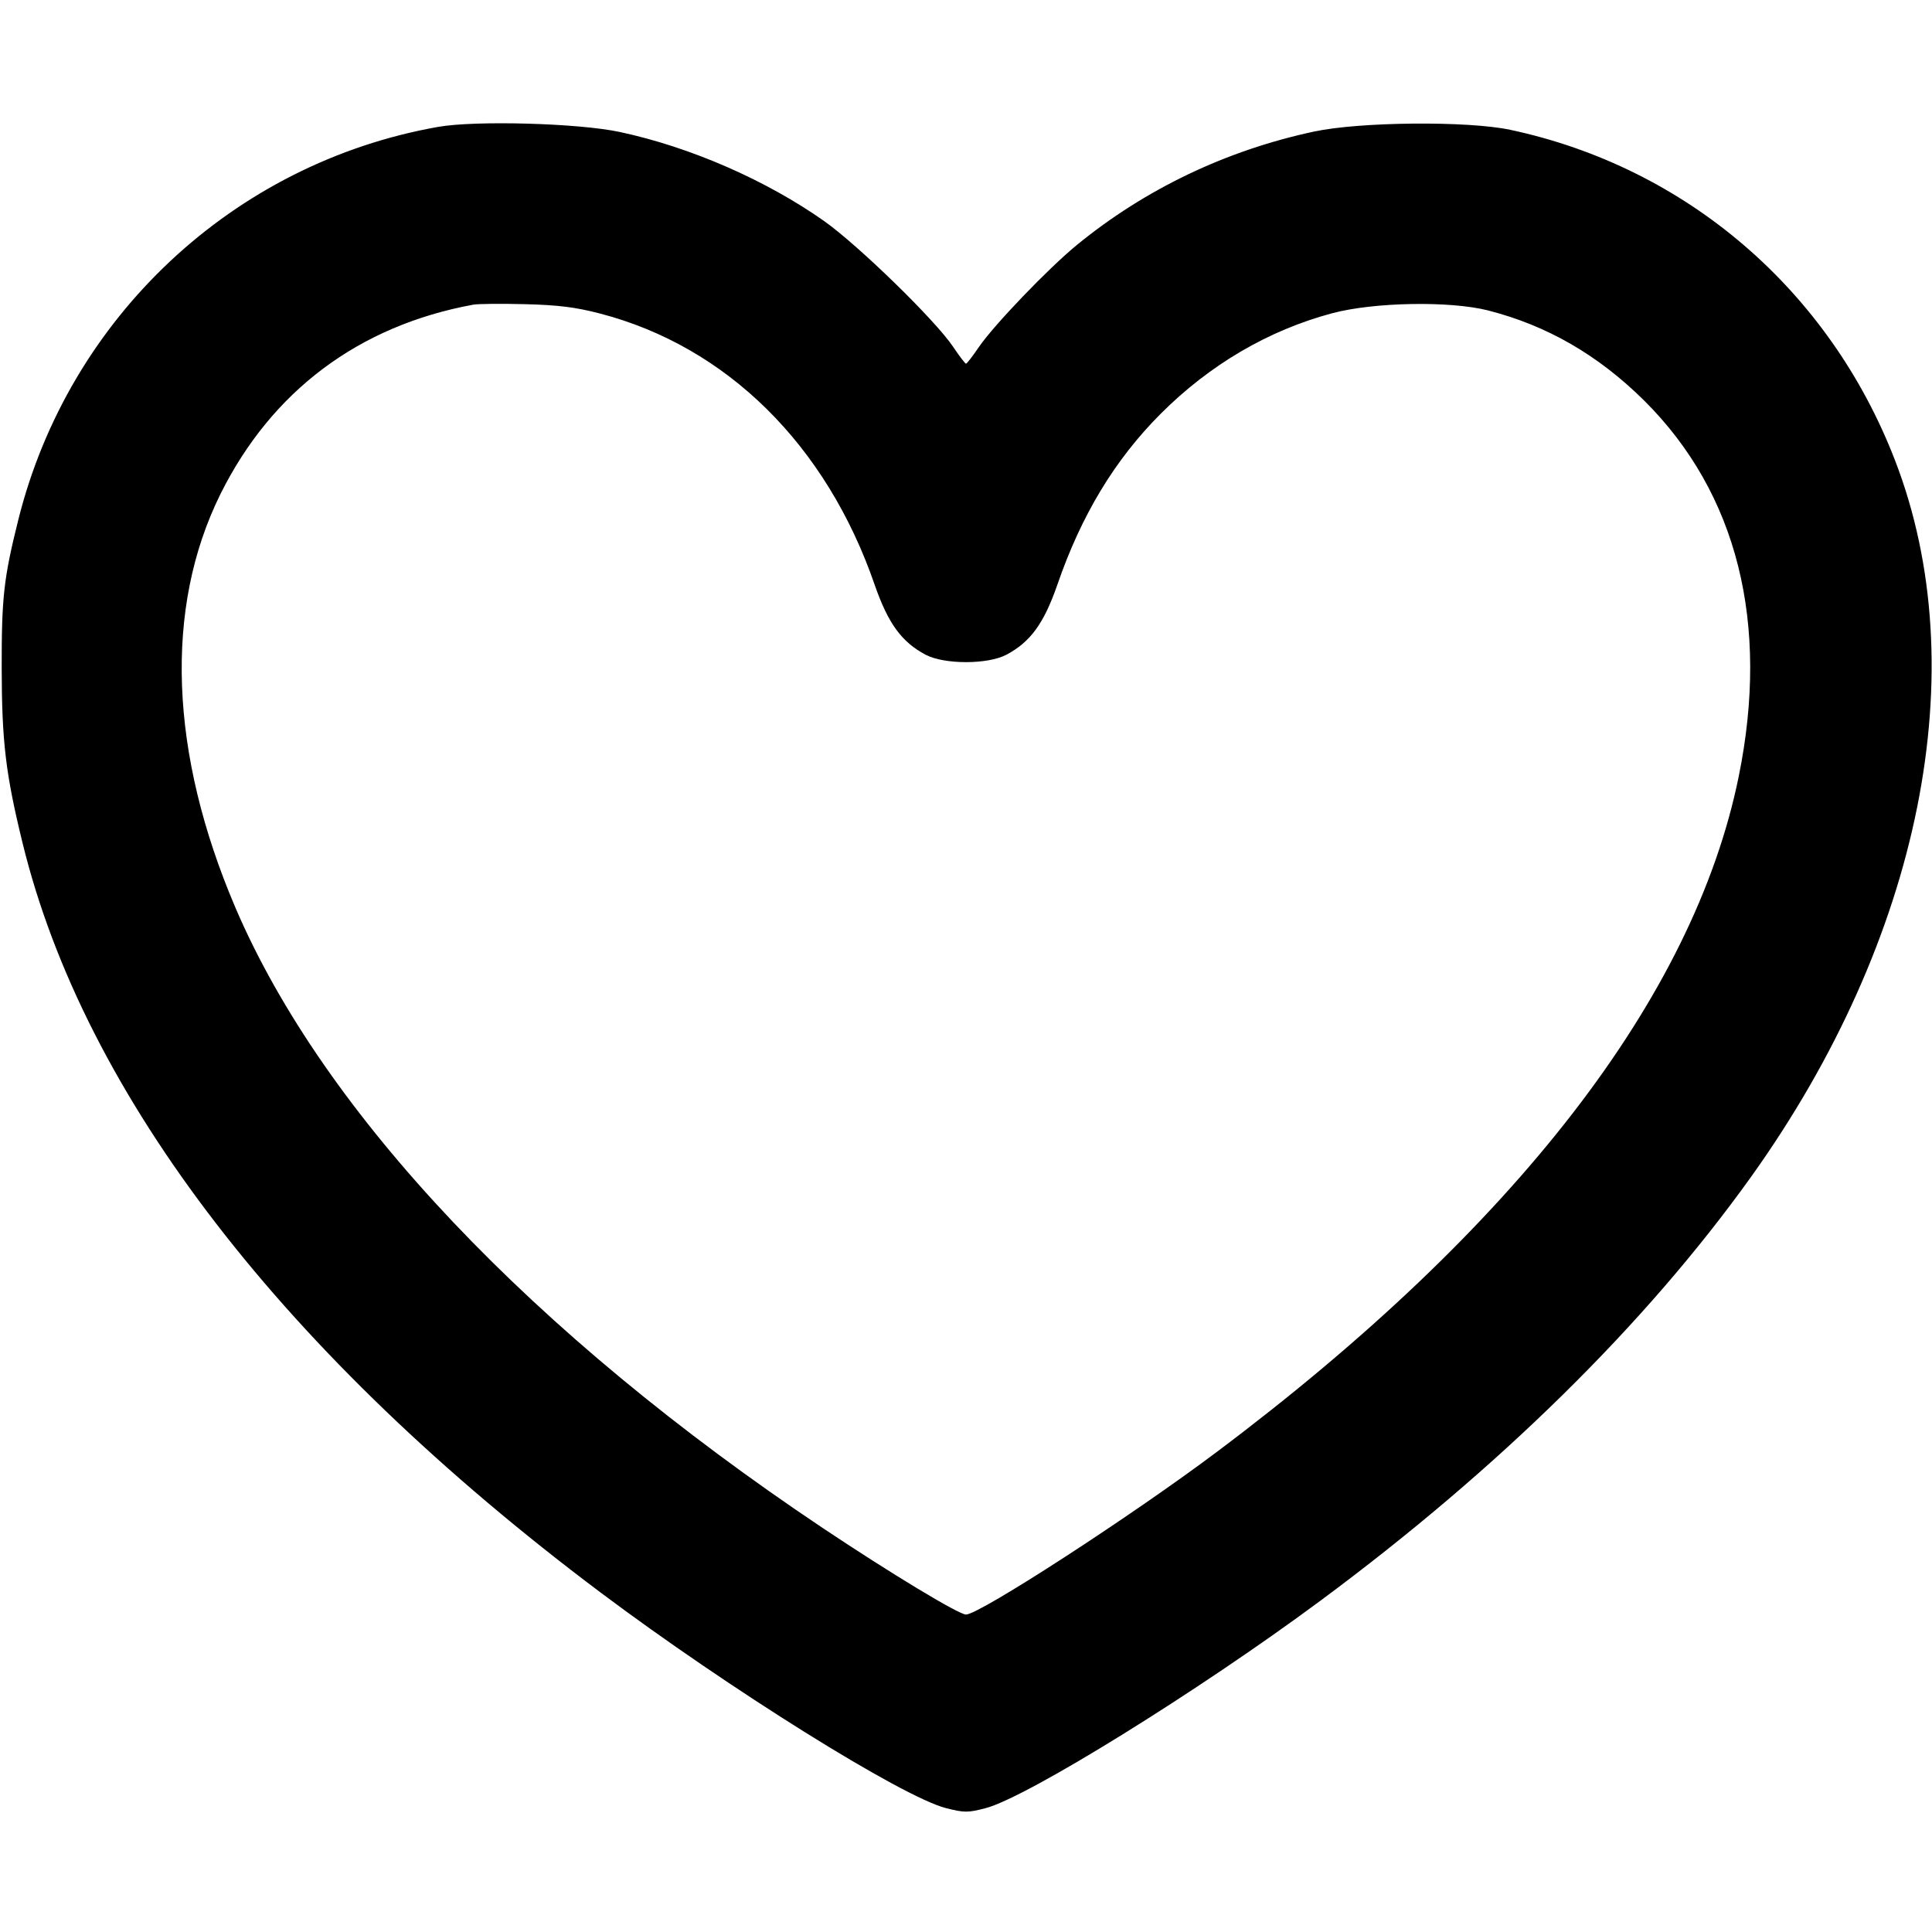 <svg xmlns="http://www.w3.org/2000/svg" width="16" height="16" viewBox="0 0 16 16"><path d="M3.627 1.051 C 1.933 1.351,0.569 2.629,0.151 4.307 C 0.031 4.788,0.013 4.947,0.014 5.533 C 0.015 6.142,0.047 6.411,0.187 6.982 C 0.699 9.076,2.356 11.224,4.973 13.188 C 6.034 13.984,7.470 14.881,7.834 14.974 C 7.984 15.012,8.015 15.013,8.160 14.975 C 8.499 14.889,9.924 14.006,10.933 13.258 C 12.414 12.161,13.629 10.965,14.501 9.747 C 15.911 7.776,16.361 5.539,15.694 3.813 C 15.150 2.403,13.966 1.386,12.507 1.075 C 12.154 1.000,11.260 1.008,10.880 1.090 C 10.153 1.246,9.484 1.566,8.919 2.028 C 8.684 2.220,8.230 2.693,8.106 2.875 C 8.055 2.950,8.007 3.012,8.000 3.012 C 7.993 3.012,7.945 2.949,7.894 2.873 C 7.749 2.655,7.110 2.033,6.827 1.832 C 6.347 1.493,5.718 1.218,5.133 1.093 C 4.793 1.020,3.937 0.996,3.627 1.051 M4.967 2.596 C 6.018 2.869,6.844 3.684,7.244 4.844 C 7.355 5.163,7.466 5.316,7.665 5.422 C 7.820 5.504,8.180 5.504,8.335 5.422 C 8.534 5.316,8.645 5.163,8.756 4.844 C 8.955 4.265,9.234 3.805,9.613 3.426 C 10.020 3.019,10.505 2.735,11.033 2.594 C 11.378 2.502,12.004 2.491,12.320 2.570 C 12.811 2.695,13.234 2.939,13.617 3.318 C 14.387 4.084,14.658 5.161,14.399 6.432 C 14.027 8.258,12.553 10.166,10.080 12.022 C 9.375 12.552,8.111 13.371,8.000 13.371 C 7.940 13.371,7.376 13.030,6.813 12.654 C 4.405 11.043,2.681 9.222,1.951 7.520 C 1.403 6.239,1.358 5.037,1.825 4.093 C 2.249 3.239,2.971 2.697,3.920 2.523 C 3.957 2.516,4.149 2.514,4.347 2.519 C 4.624 2.526,4.767 2.544,4.967 2.596 " stroke="none" fill-rule="evenodd" fill="black"></path></svg>